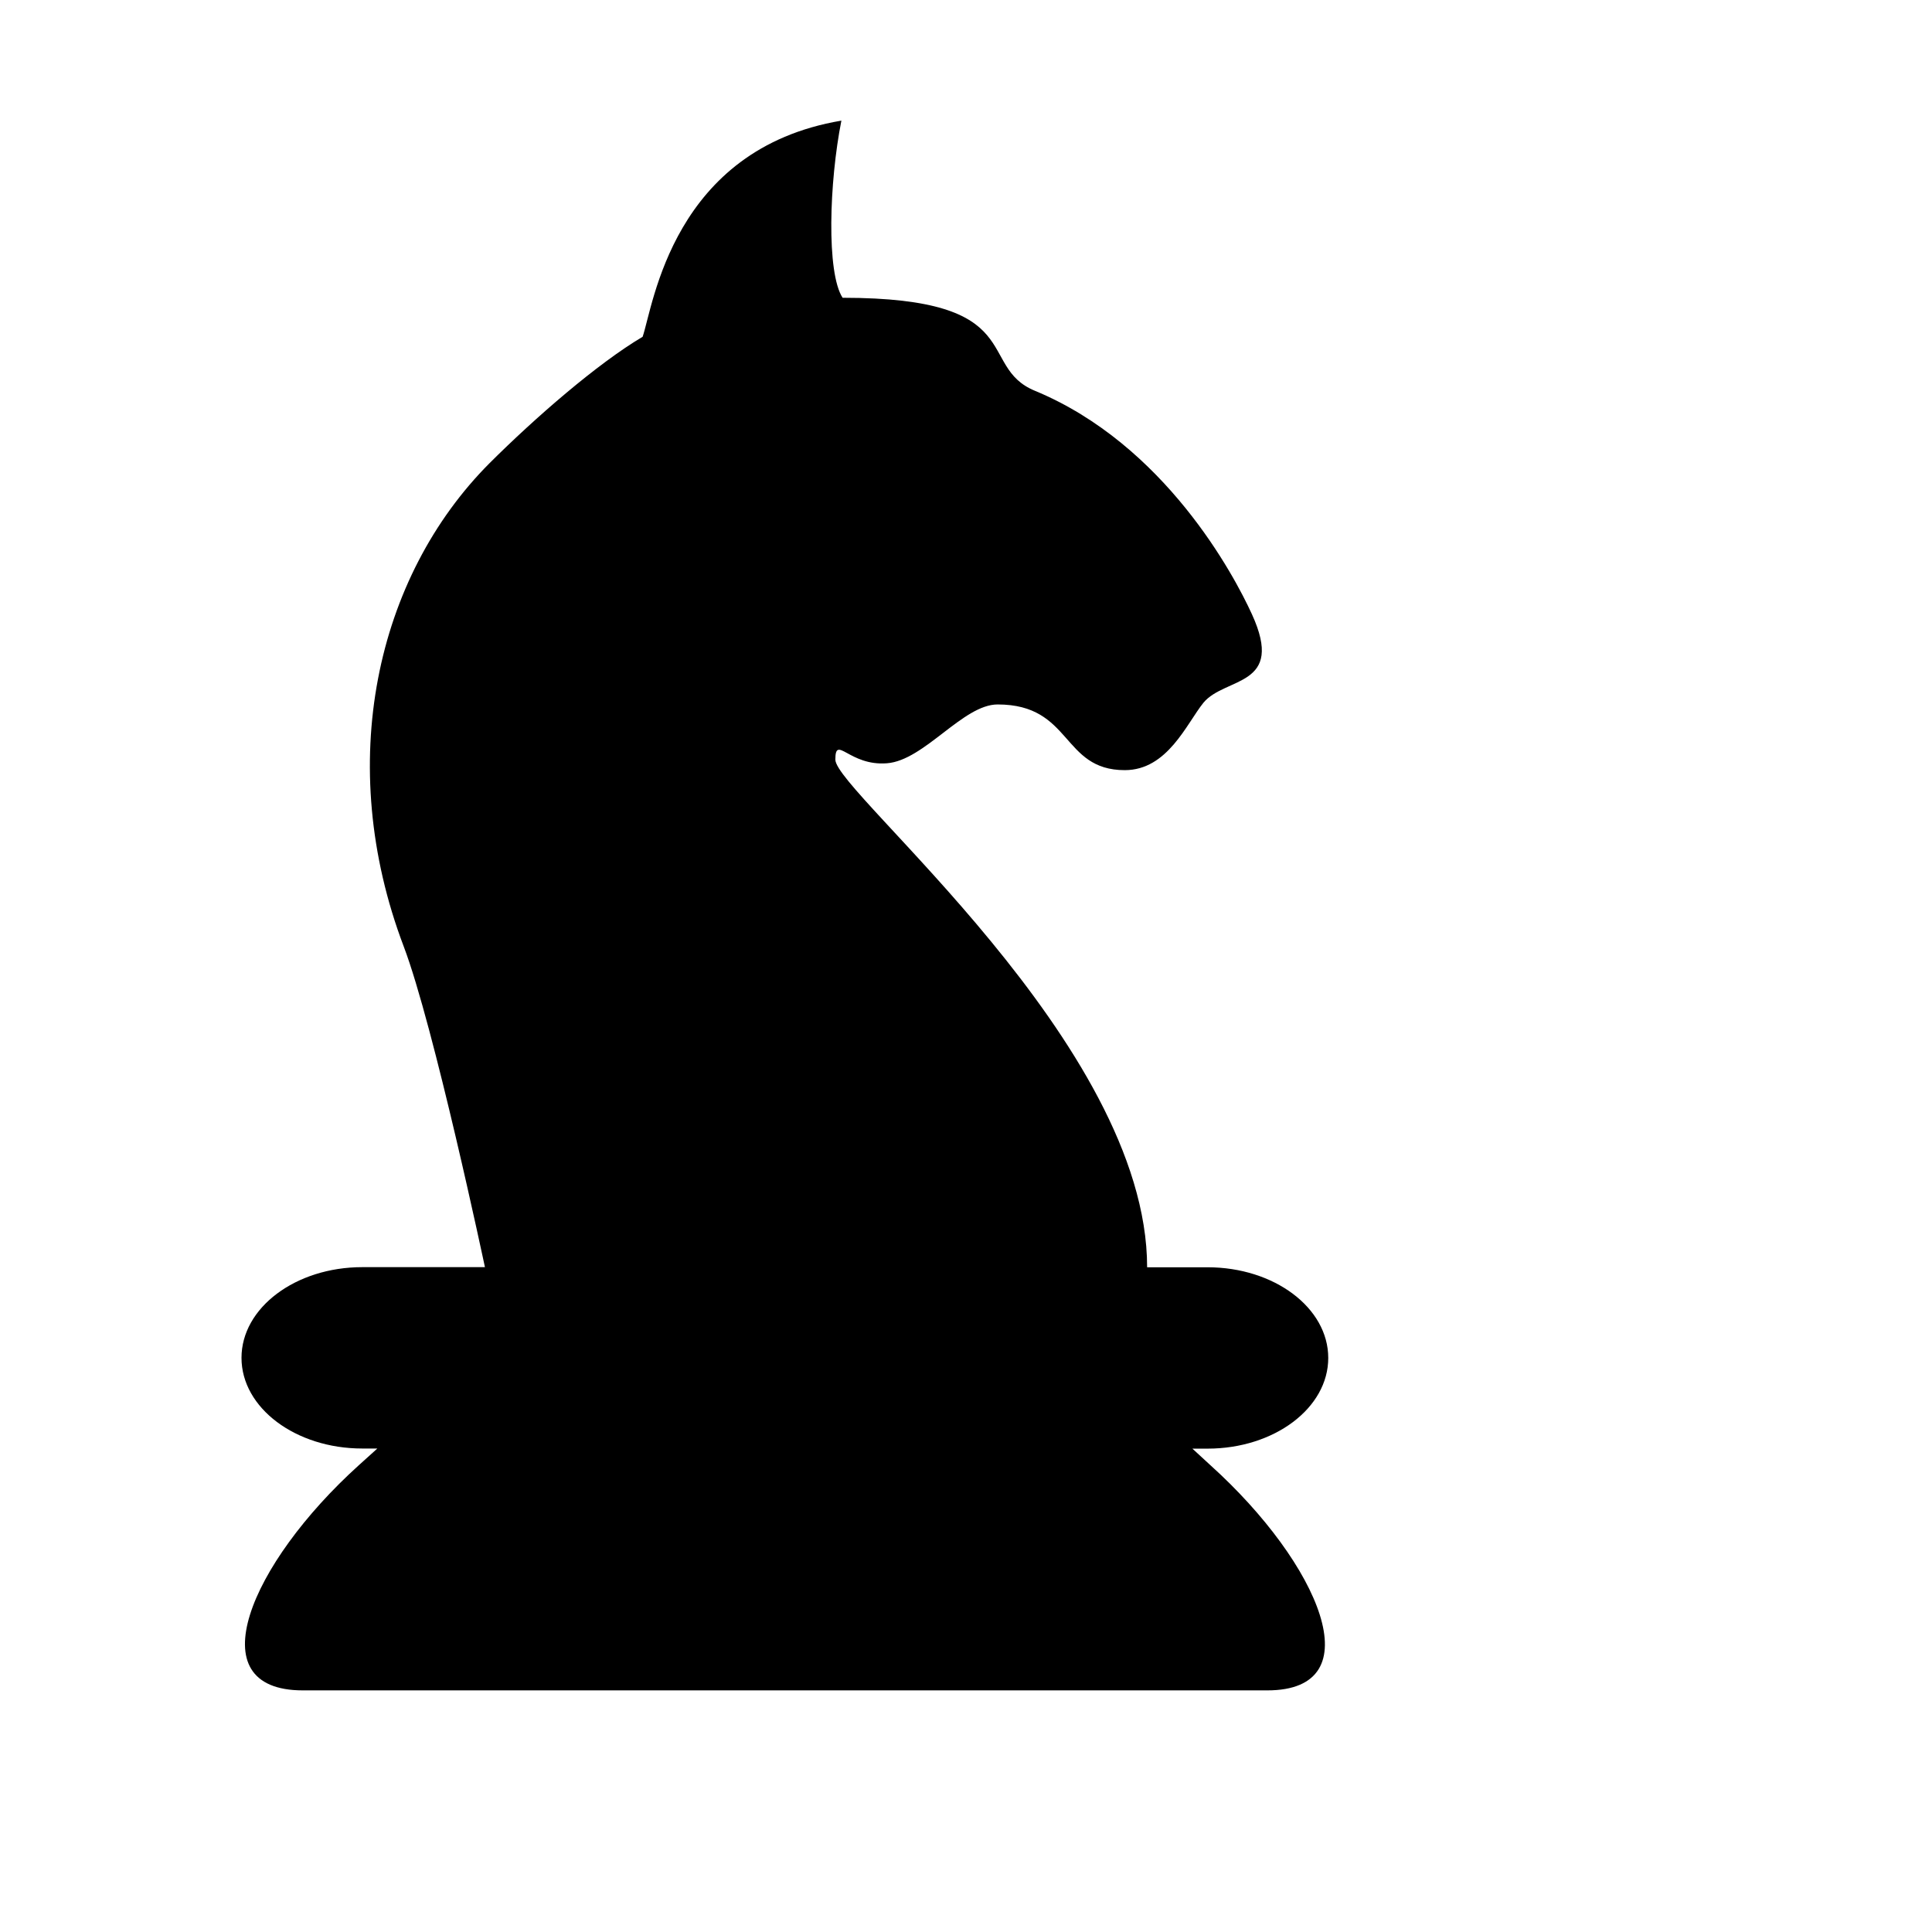 <svg xmlns="http://www.w3.org/2000/svg" width="16" height="16" viewBox="0 0 16 16">
  <path fill="#000000" fill-rule="evenodd" d="M2158.025,12.135 L2157.875,11.997 L2158,11.997 C2158.553,11.997 2159,11.661 2159,11.246 C2159,10.831 2158.553,10.495 2158,10.495 L2157.5,10.495 C2157.5,8.641 2154.918,6.56 2154.918,6.291 C2154.918,6.08 2155.033,6.346 2155.346,6.321 C2155.655,6.297 2155.975,5.834 2156.262,5.834 C2156.881,5.834 2156.789,6.378 2157.315,6.378 C2157.67,6.378 2157.827,5.992 2157.967,5.819 C2158.147,5.603 2158.645,5.693 2158.368,5.087 C2158.221,4.765 2157.648,3.682 2156.57,3.236 C2156.08,3.033 2156.533,2.466 2154.978,2.466 C2154.843,2.258 2154.867,1.508 2154.968,0.999 C2153.57,1.235 2153.411,2.528 2153.322,2.789 C2152.947,3.011 2152.431,3.46 2152.055,3.835 C2151.113,4.779 2150.769,6.323 2151.343,7.837 C2151.593,8.495 2152.016,10.494 2152.016,10.494 L2151,10.494 C2150.449,10.494 2150,10.83 2150,11.245 C2150,11.66 2150.449,11.996 2151,11.996 L2151.125,11.996 L2150.972,12.134 C2150.069,12.95 2149.625,13.999 2150.508,13.999 L2158.494,13.999 C2159.377,14 2158.93,12.952 2158.025,12.135 L2158.025,12.135 Z" transform="translate(-2148)"/>
</svg>

